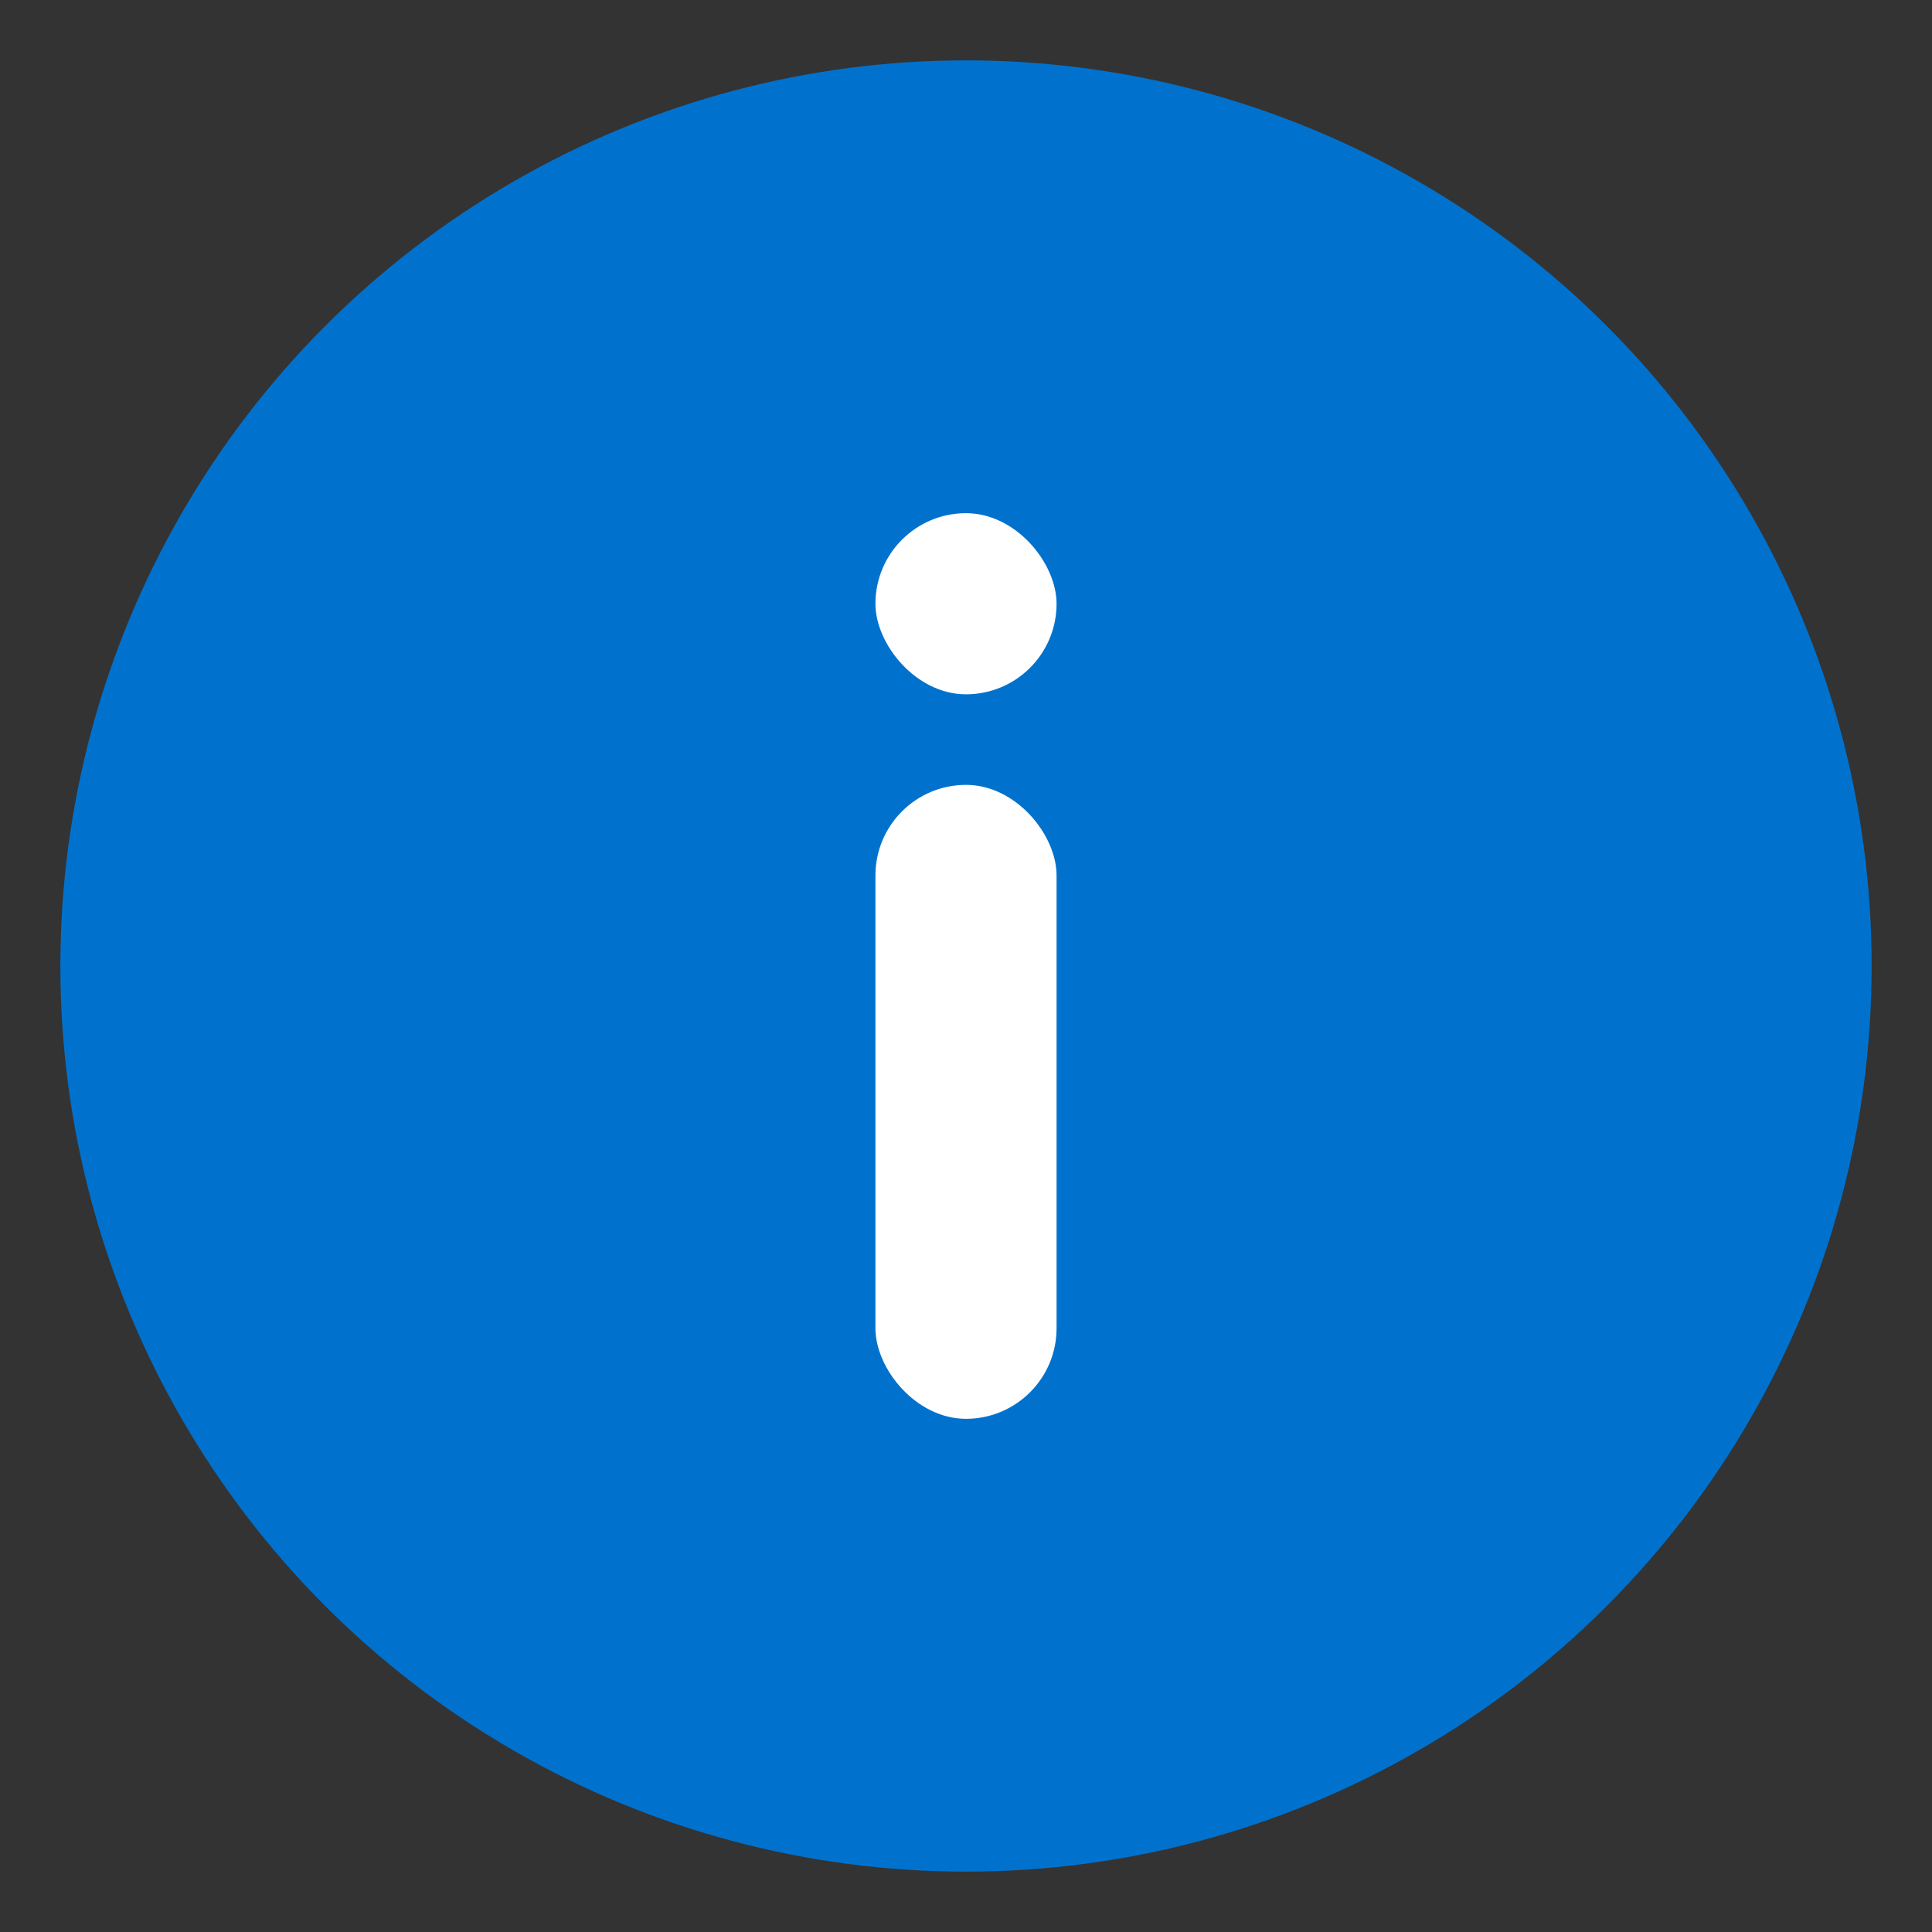 <svg xmlns="http://www.w3.org/2000/svg" width="16" height="16" viewBox="0 0 16 16">
    <rect x="0" y="0" width="16" height="16" fill="#333333" stroke="none"/>
    <g fill="none" fill-rule="evenodd" transform="translate(-1 -1)">
        <circle cx="9" cy="9" r="7.5" fill="#0072CE"/>
        <g fill="#FFF" transform="translate(8.25 5.25)">
            <rect width="1.5" height="5.25" y="2.25" rx=".75"/>
            <rect width="1.5" height="1.5" rx=".75"/>
        </g>
    </g>
</svg>
